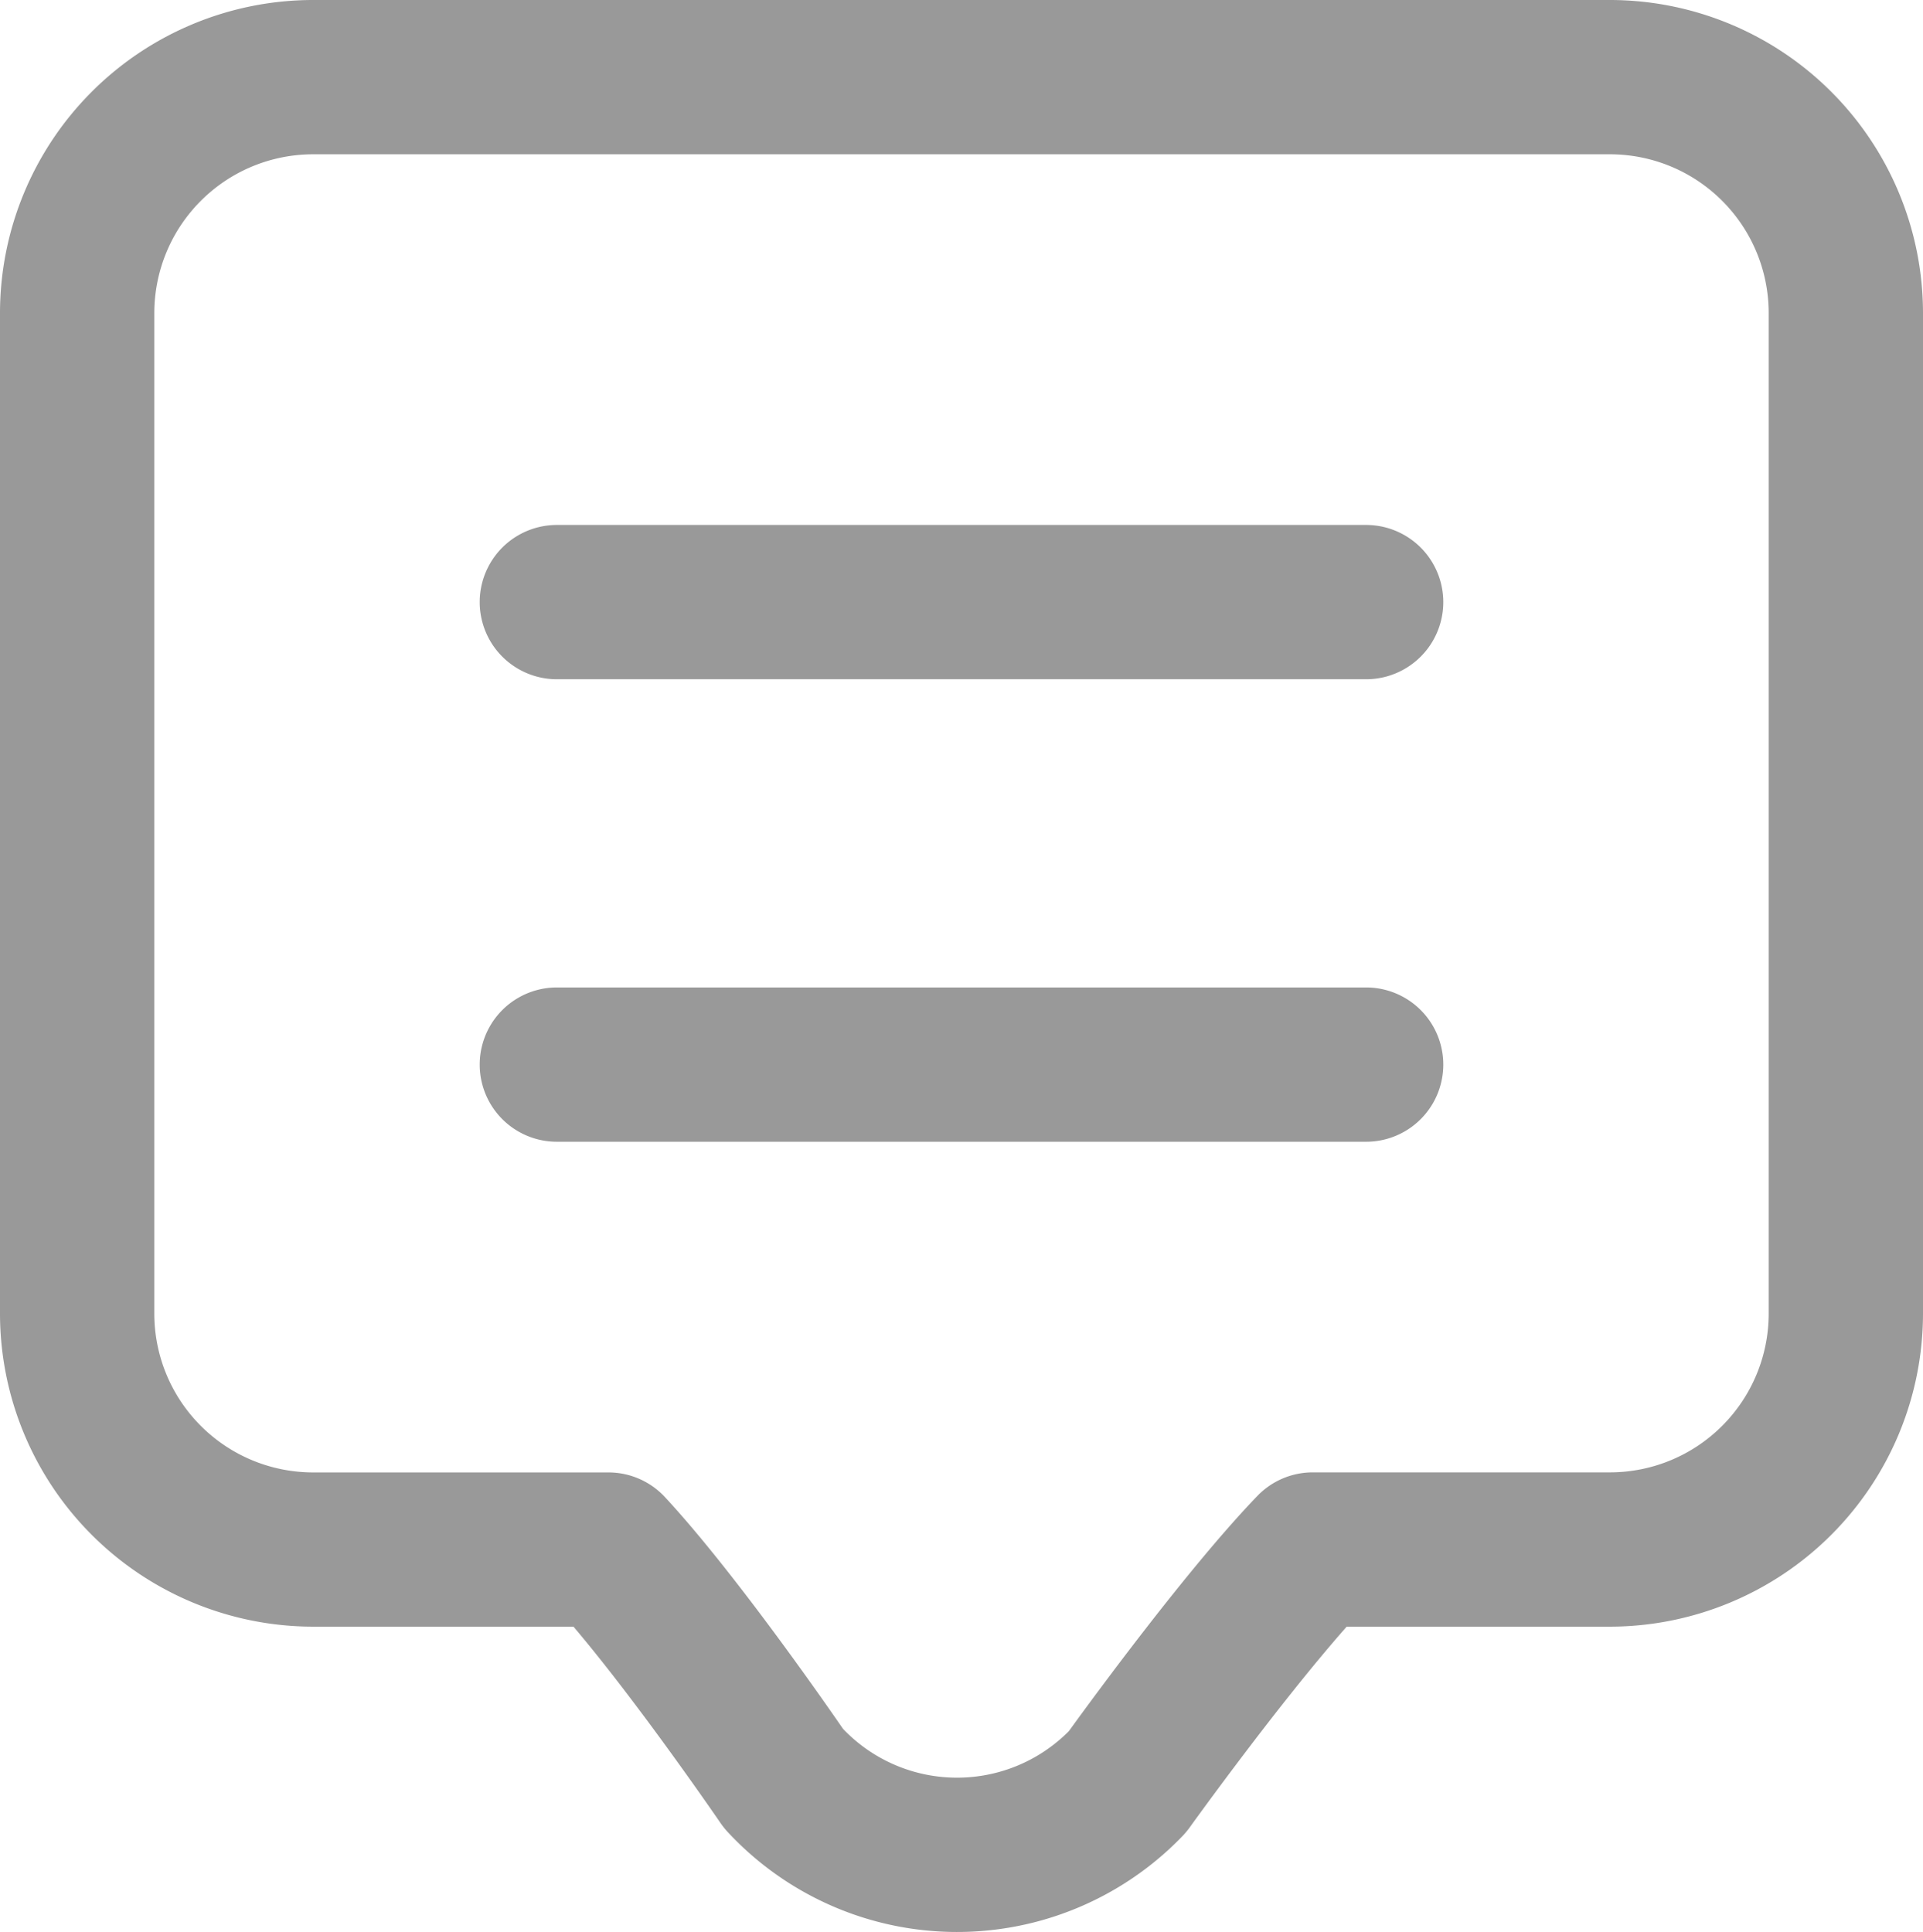 <svg xmlns="http://www.w3.org/2000/svg" viewBox="0 0 311.55 313.04"><defs><style>.cls-1{fill:#999;}</style></defs><g id="Layer_2" data-name="Layer 2"><g id="레이어_1" data-name="레이어 1"><path class="cls-1" d="M260.85,0H50.71A50.76,50.76,0,0,0,0,50.7V212.86a50.77,50.77,0,0,0,50.71,50.71h42.2c10.52,12.39,23.64,31.55,23.79,31.77a13.1,13.1,0,0,0,1.14,1.44,50.7,50.7,0,0,0,73.74.72,13.78,13.78,0,0,0,1.16-1.39c.16-.23,14.45-20.12,25.44-32.54h42.67a50.77,50.77,0,0,0,50.7-50.71V50.7A50.76,50.76,0,0,0,260.85,0Zm25.7,212.86a25.73,25.73,0,0,1-25.7,25.71H212.7a12.46,12.46,0,0,0-9,3.83c-11.2,11.61-26.94,33.13-30.52,38.09a25.53,25.53,0,0,1-36.6-.36c-3.44-5-18-25.87-28.85-37.55a12.47,12.47,0,0,0-9.17-4H50.71A25.74,25.74,0,0,1,25,212.86V50.7A25.74,25.74,0,0,1,50.71,25H260.85a25.73,25.73,0,0,1,25.7,25.7Z"/><path class="cls-1" d="M221.33,85.06H90.22a12.5,12.5,0,0,0,0,25H221.33a12.5,12.5,0,0,0,0-25Z"/><path class="cls-1" d="M221.33,160H90.22a12.5,12.5,0,0,0,0,25H221.33a12.5,12.5,0,0,0,0-25Z"/></g></g></svg>